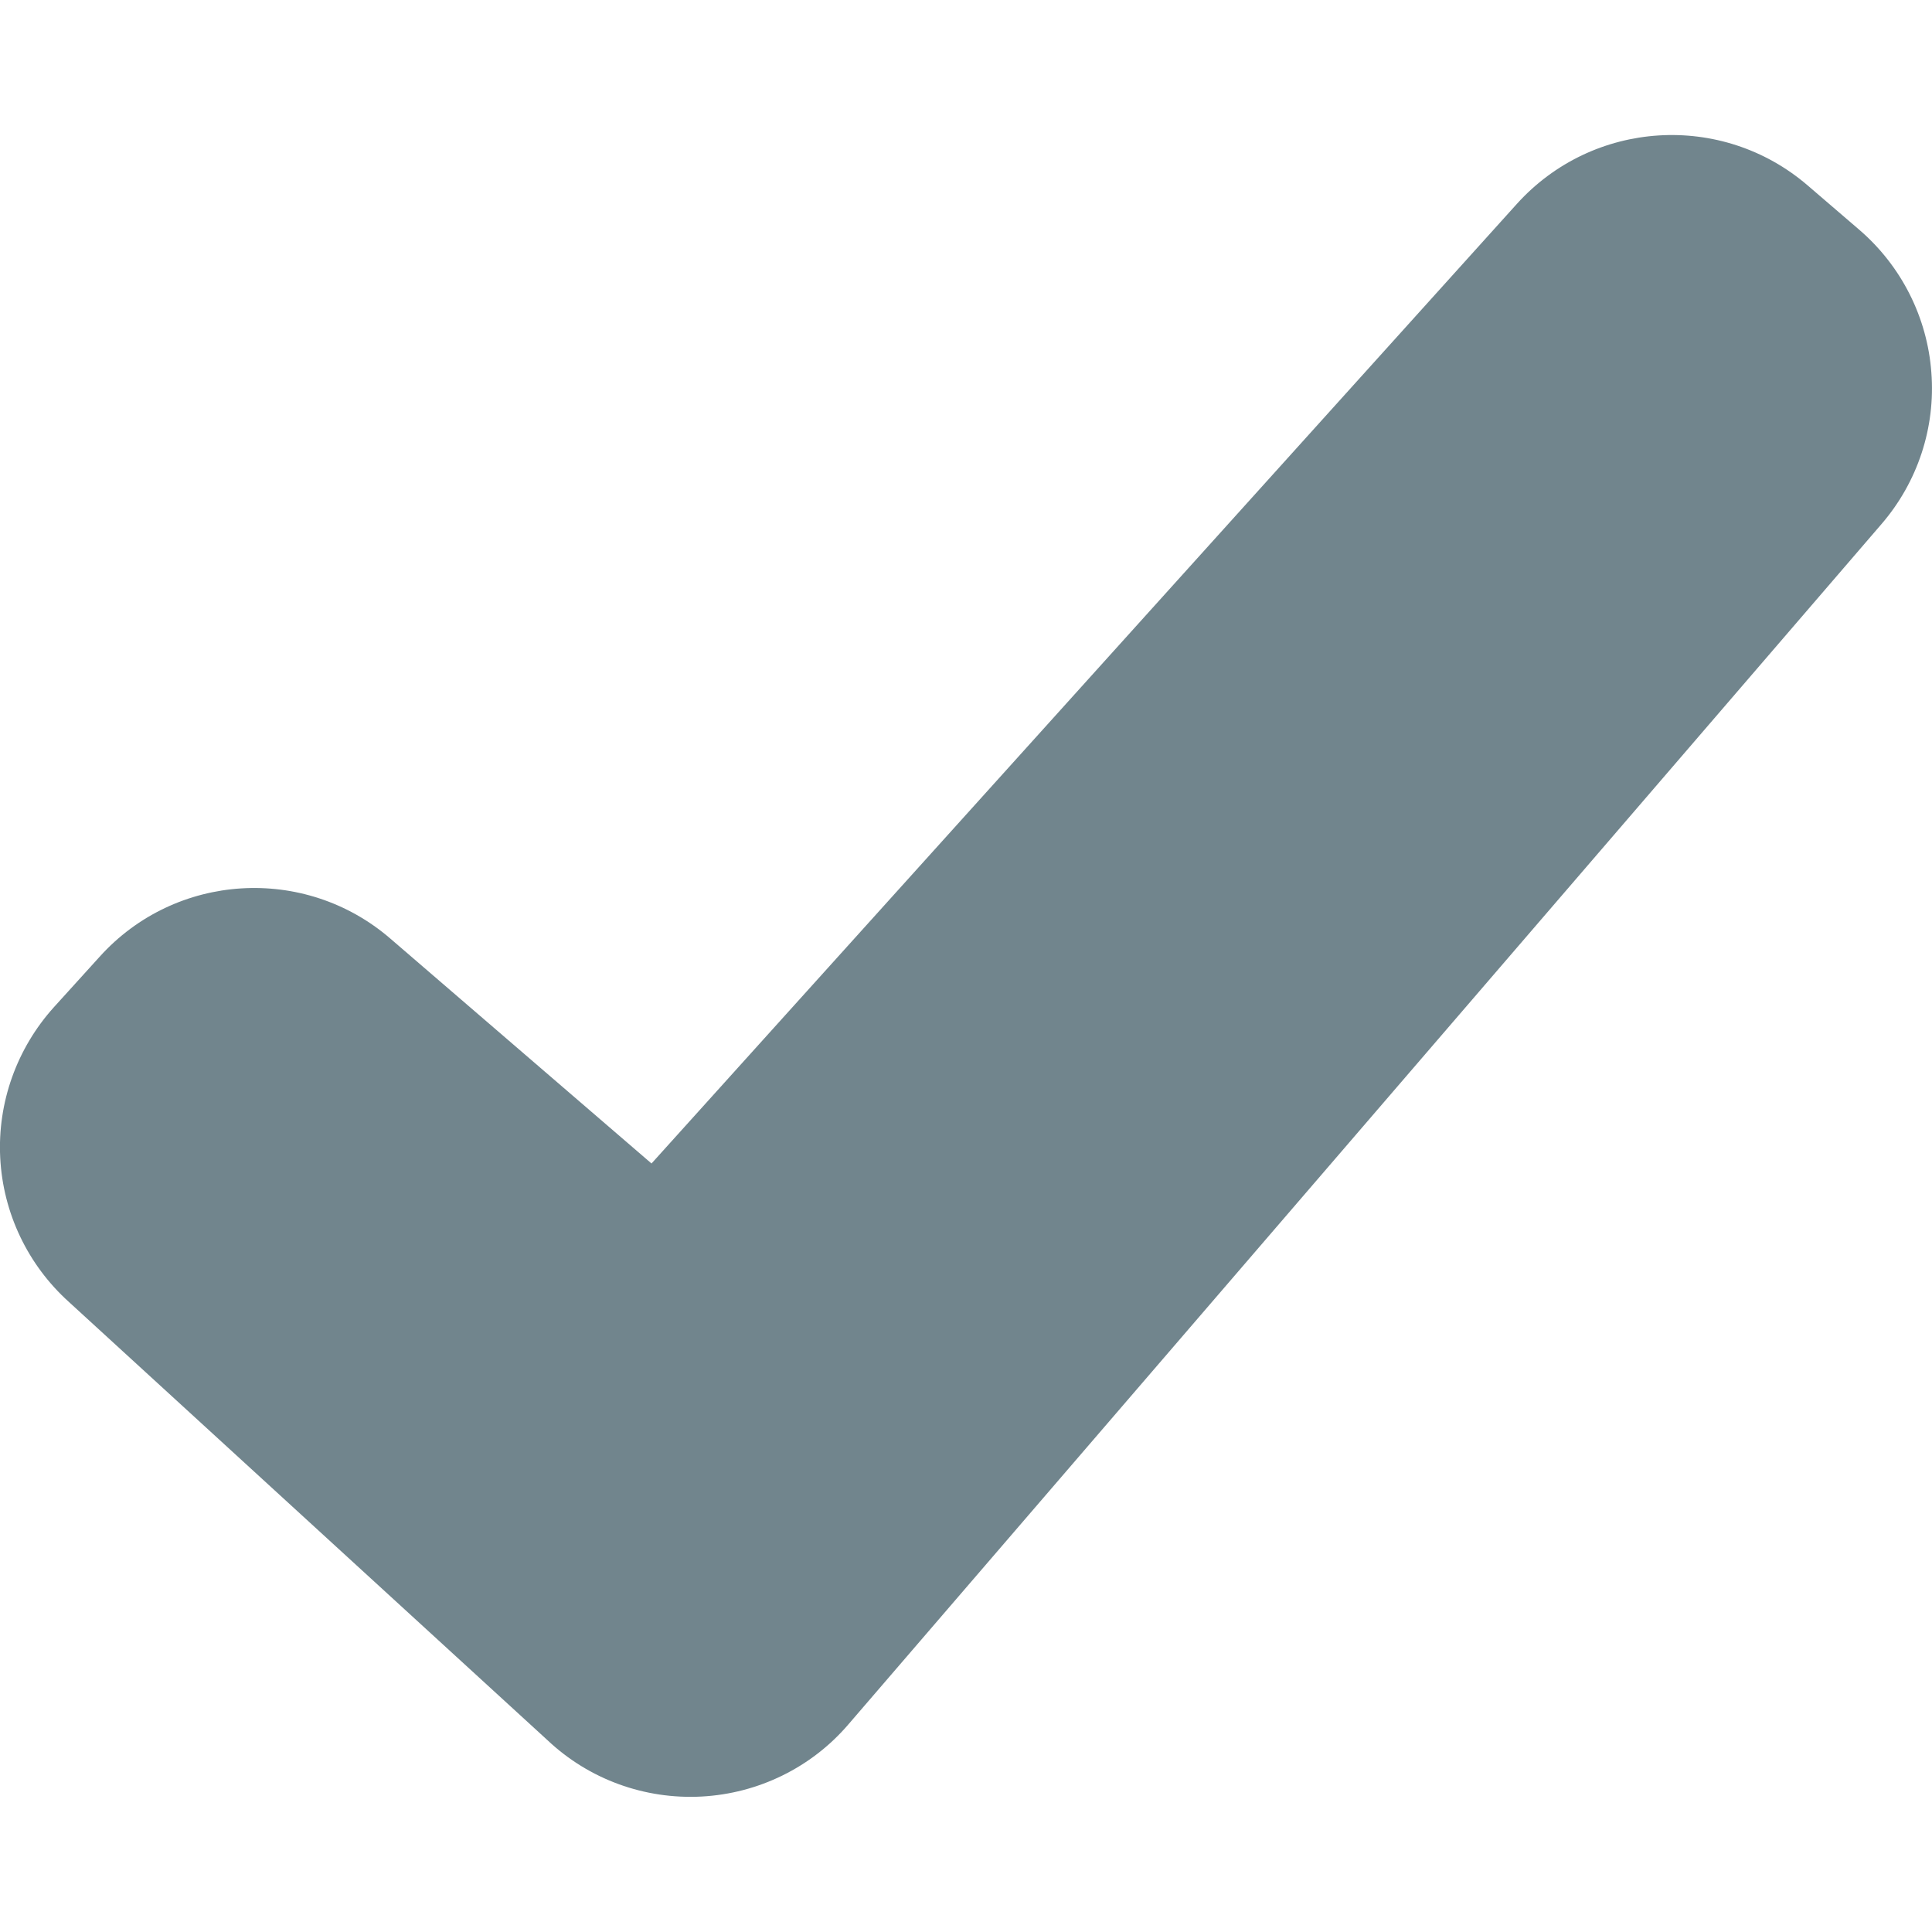 <svg width="9" height="9" viewBox="0 0 9 9" fill="none" xmlns="http://www.w3.org/2000/svg">
<path d="M8.662 1.071L8.421 0.864C8.021 0.52 7.42 0.558 7.066 0.95L3.035 5.42L1.818 4.372C1.419 4.028 0.817 4.065 0.464 4.457L0.251 4.692C0.078 4.884 -0.012 5.136 0.001 5.393C0.014 5.65 0.129 5.892 0.321 6.065L2.551 8.107C2.744 8.289 3.003 8.383 3.268 8.369C3.532 8.355 3.78 8.234 3.952 8.033L8.765 2.441C8.933 2.246 9.017 1.992 8.997 1.735C8.978 1.478 8.857 1.239 8.662 1.071Z" fill="#71858D"/>
</svg>
